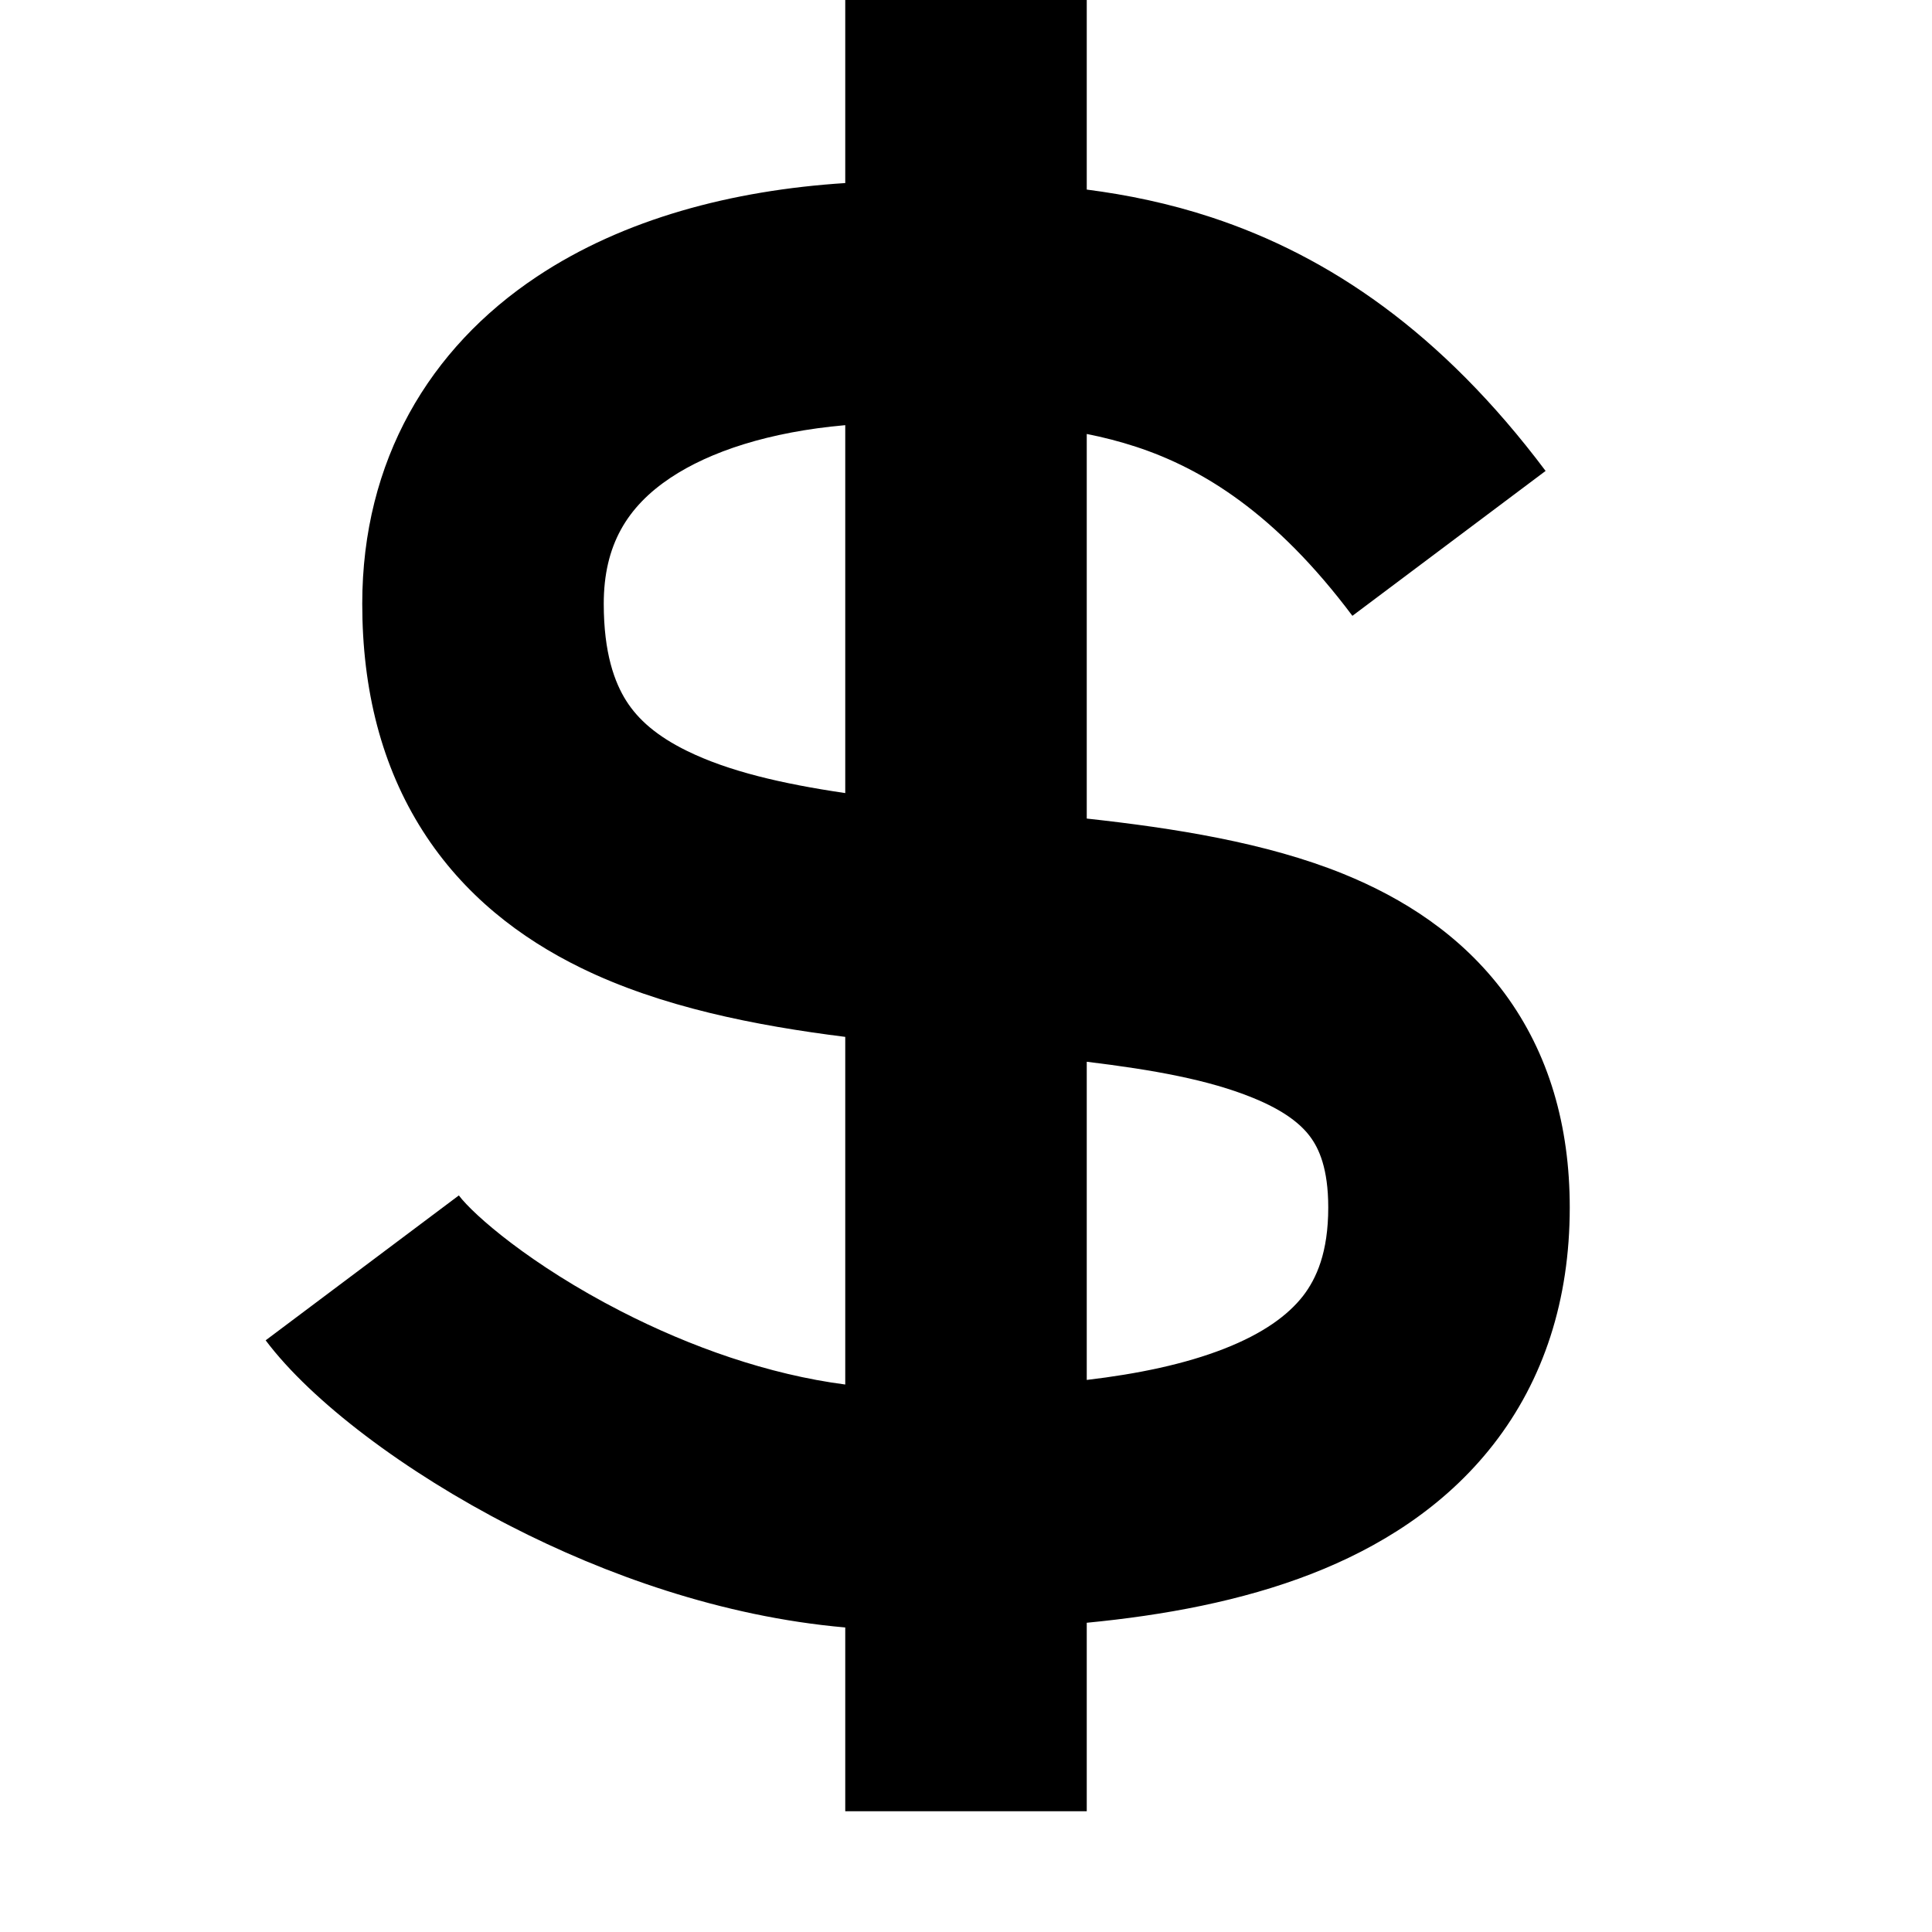 <svg width="16" height="16" viewBox="0 0 16 16" fill="none" xmlns="http://www.w3.org/2000/svg"><path fill-rule="evenodd" clip-rule="evenodd" d="M9 0H7V1.516C6.061 1.576 5.164 1.813
      4.446 2.291C3.556 2.883 3 3.814 3 5C3 5.715 3.161 6.348 3.501
      6.881C3.84 7.413 4.311 7.771 4.81 8.015C5.473 8.34 6.259 8.494 7
      8.587V11.466C6.363 11.383 5.717 11.154 5.144 10.86C4.395 10.476 3.921 10.061 3.8
      9.9L2.2 11.1C2.58 11.606 3.355 12.191 4.231 12.64C5.007 13.038 5.974 13.388 7
      13.478V15H9V13.439C9.633 13.378 10.282 13.26 10.864 13.033C11.413 12.819 11.959 12.486
      12.367 11.963C12.785 11.427 13 10.764 13 10C13 9.325 12.828 8.724 12.461 8.227C12.1 7.74
      11.614 7.436 11.127 7.238C10.487 6.978 9.721 6.858 9 6.779V3.594C9.138 3.621 9.273 3.656
      9.408 3.7C9.956 3.88 10.562 4.249 11.2 5.1L12.8 3.9C11.938 2.751 11.004 2.12 10.033
      1.8C9.681 1.684 9.334 1.613 9 1.57V0ZM7 3.521C6.366 3.577 5.879 3.74 5.554 3.956C5.194
      4.196 5 4.515 5 5C5 5.41 5.09 5.652 5.187 5.805C5.285 5.959 5.439 6.096 5.69
      6.219C6.033 6.387 6.471 6.49 7 6.568V3.521ZM9 8.793V11.428C9.424 11.378 9.812 11.297 10.137
      11.17C10.462 11.043 10.666 10.892 10.79 10.734C10.903 10.588 11 10.371 11 10C11 9.675 10.922 9.511
      10.852 9.416C10.775 9.311 10.636 9.197 10.374 9.091C10.011 8.943 9.553 8.86 9 8.793Z" fill="currentColor"></path></svg>